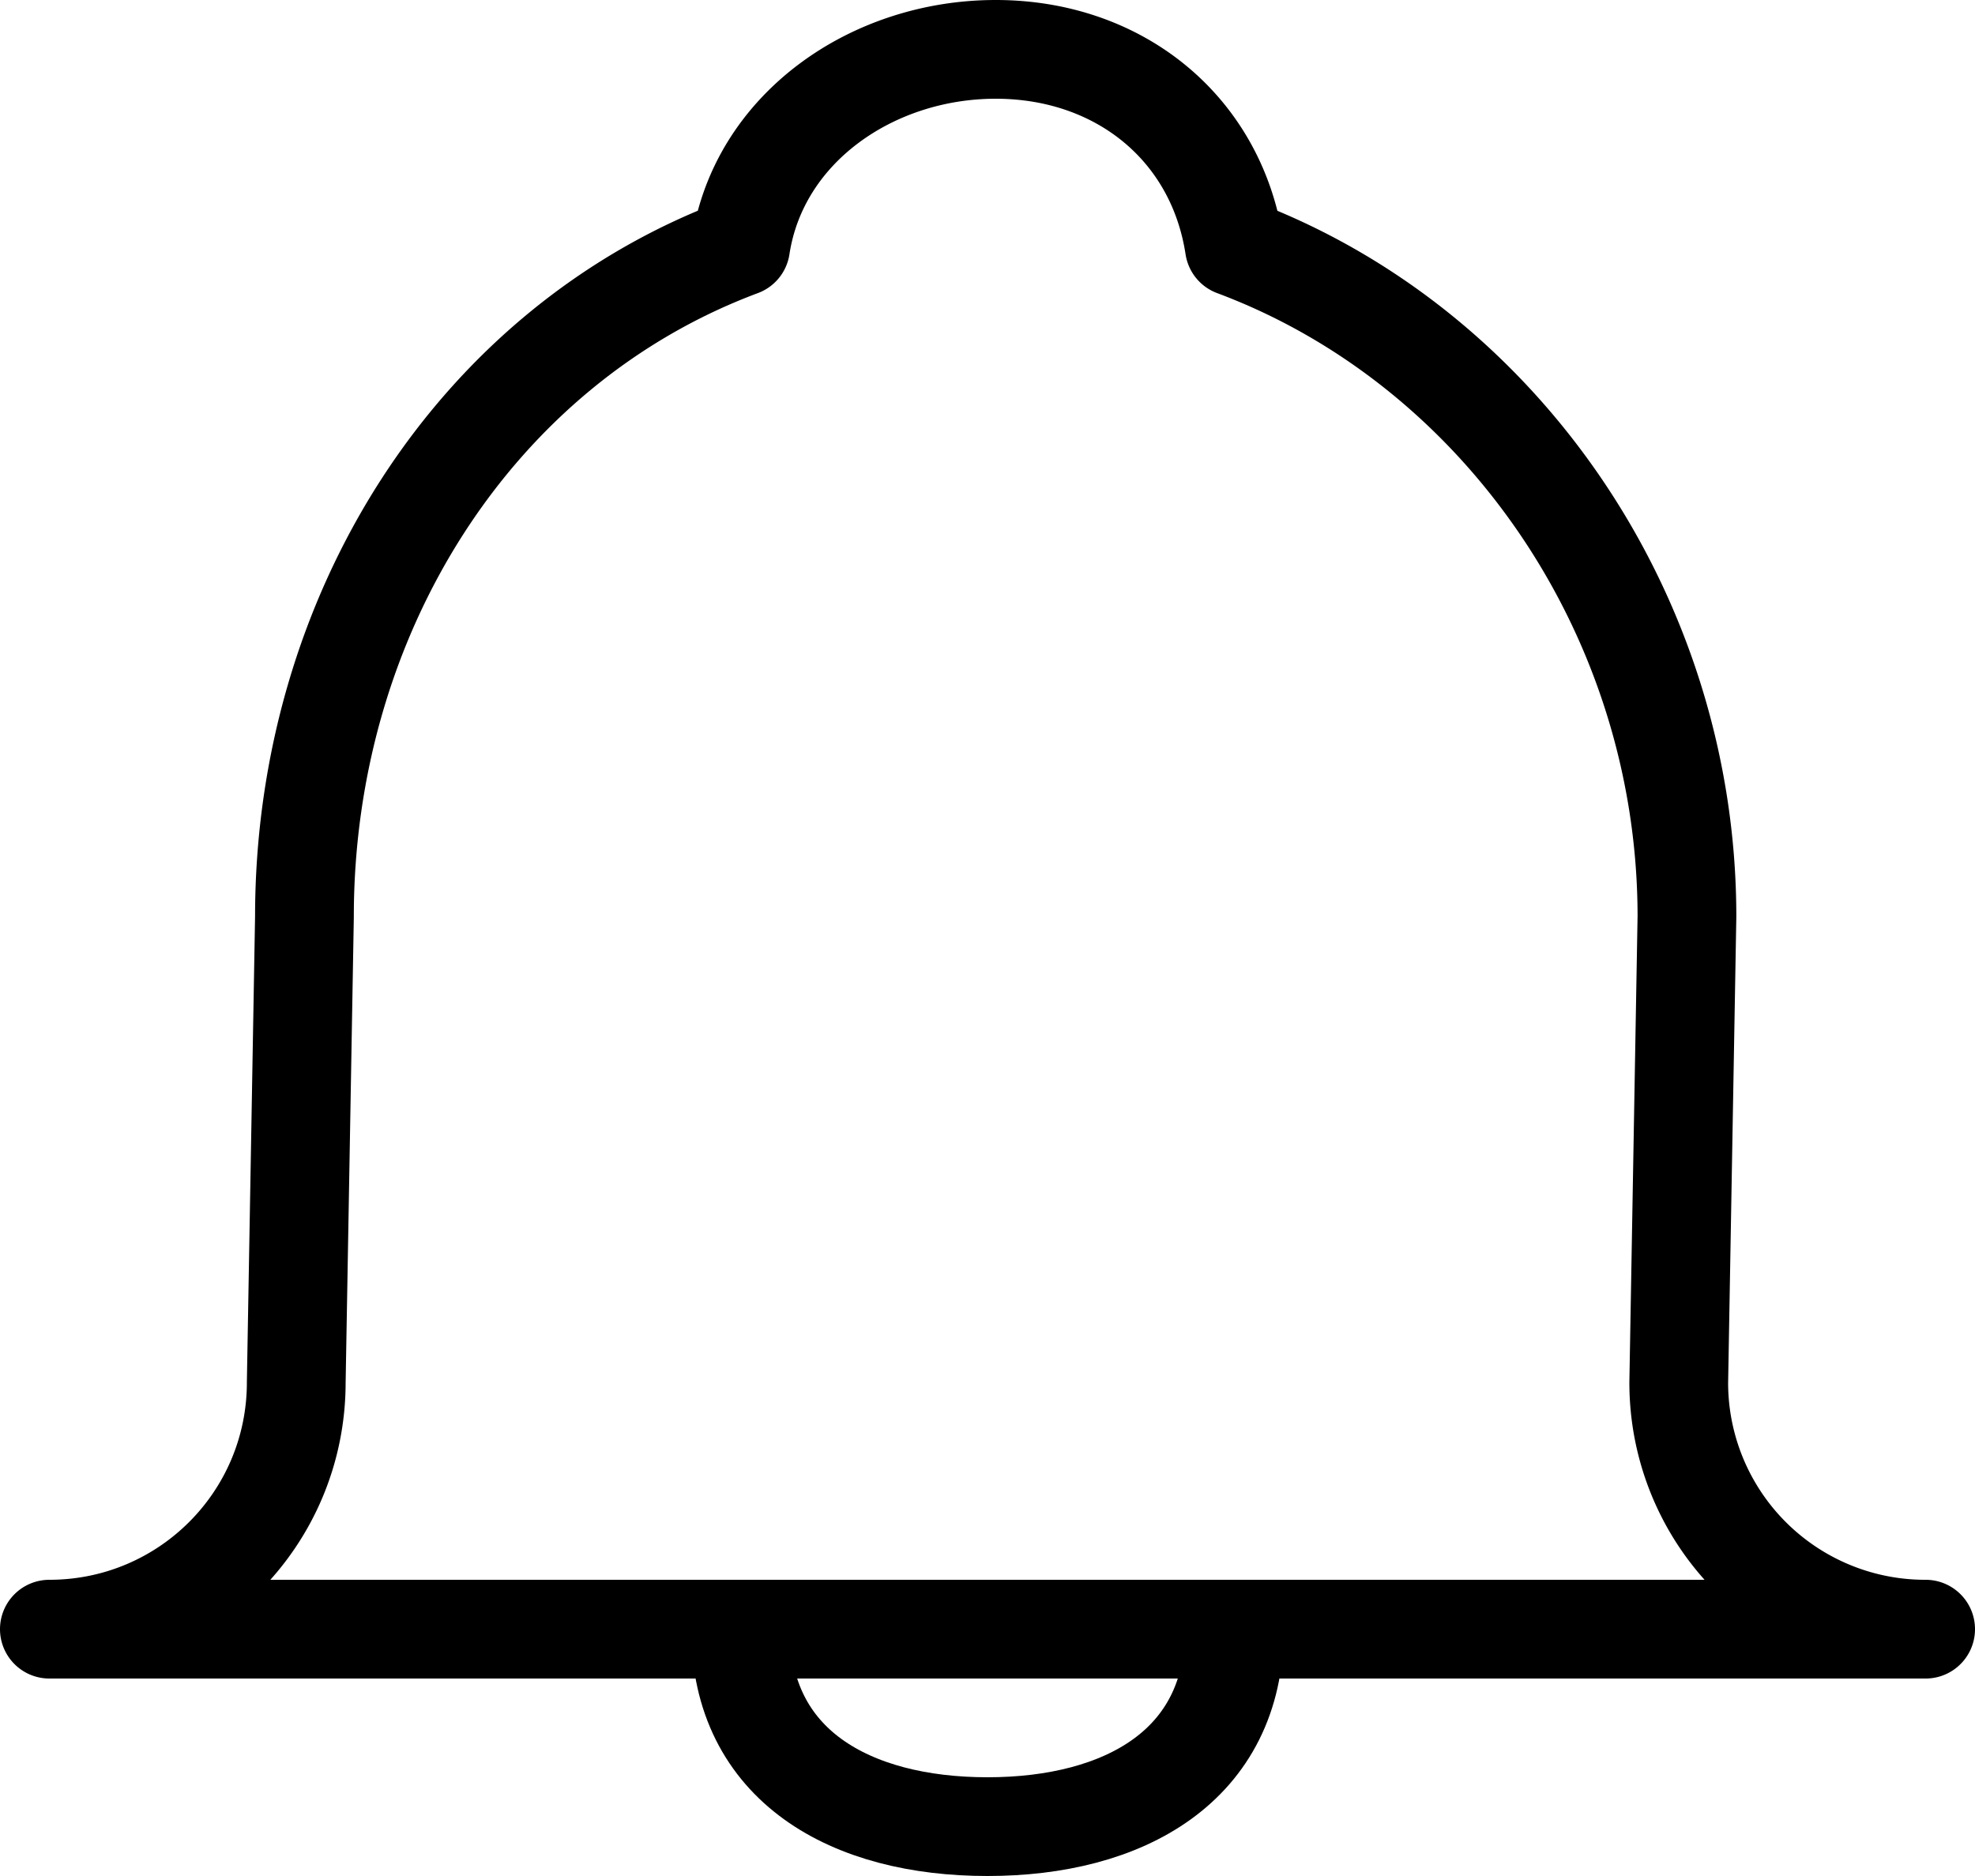 <svg width="20" height="19" viewBox="0 0 20 19" xmlns="http://www.w3.org/2000/svg"><g fill="none" fill-rule="evenodd"><path d="M0 0h20v20H0z"/><g stroke="currentColor" stroke-linecap="round" stroke-linejoin="round"><path d="M17 14l.083-4.716c0-3.054-1.89-5.778-4.583-6.784-.184-1.203-1.167-2-2.417-2-1.25 0-2.399.797-2.583 2-2.693 1.006-4.417 3.73-4.417 6.784L3 14c0 1.386-1.12 2.5-2.5 2.5h19A2.495 2.495 0 0 1 17 14z"/><path d="M12.5 16.5c0 1.386-1.12 2-2.5 2-1.383 0-2.5-.614-2.5-2"/></g></g></svg>